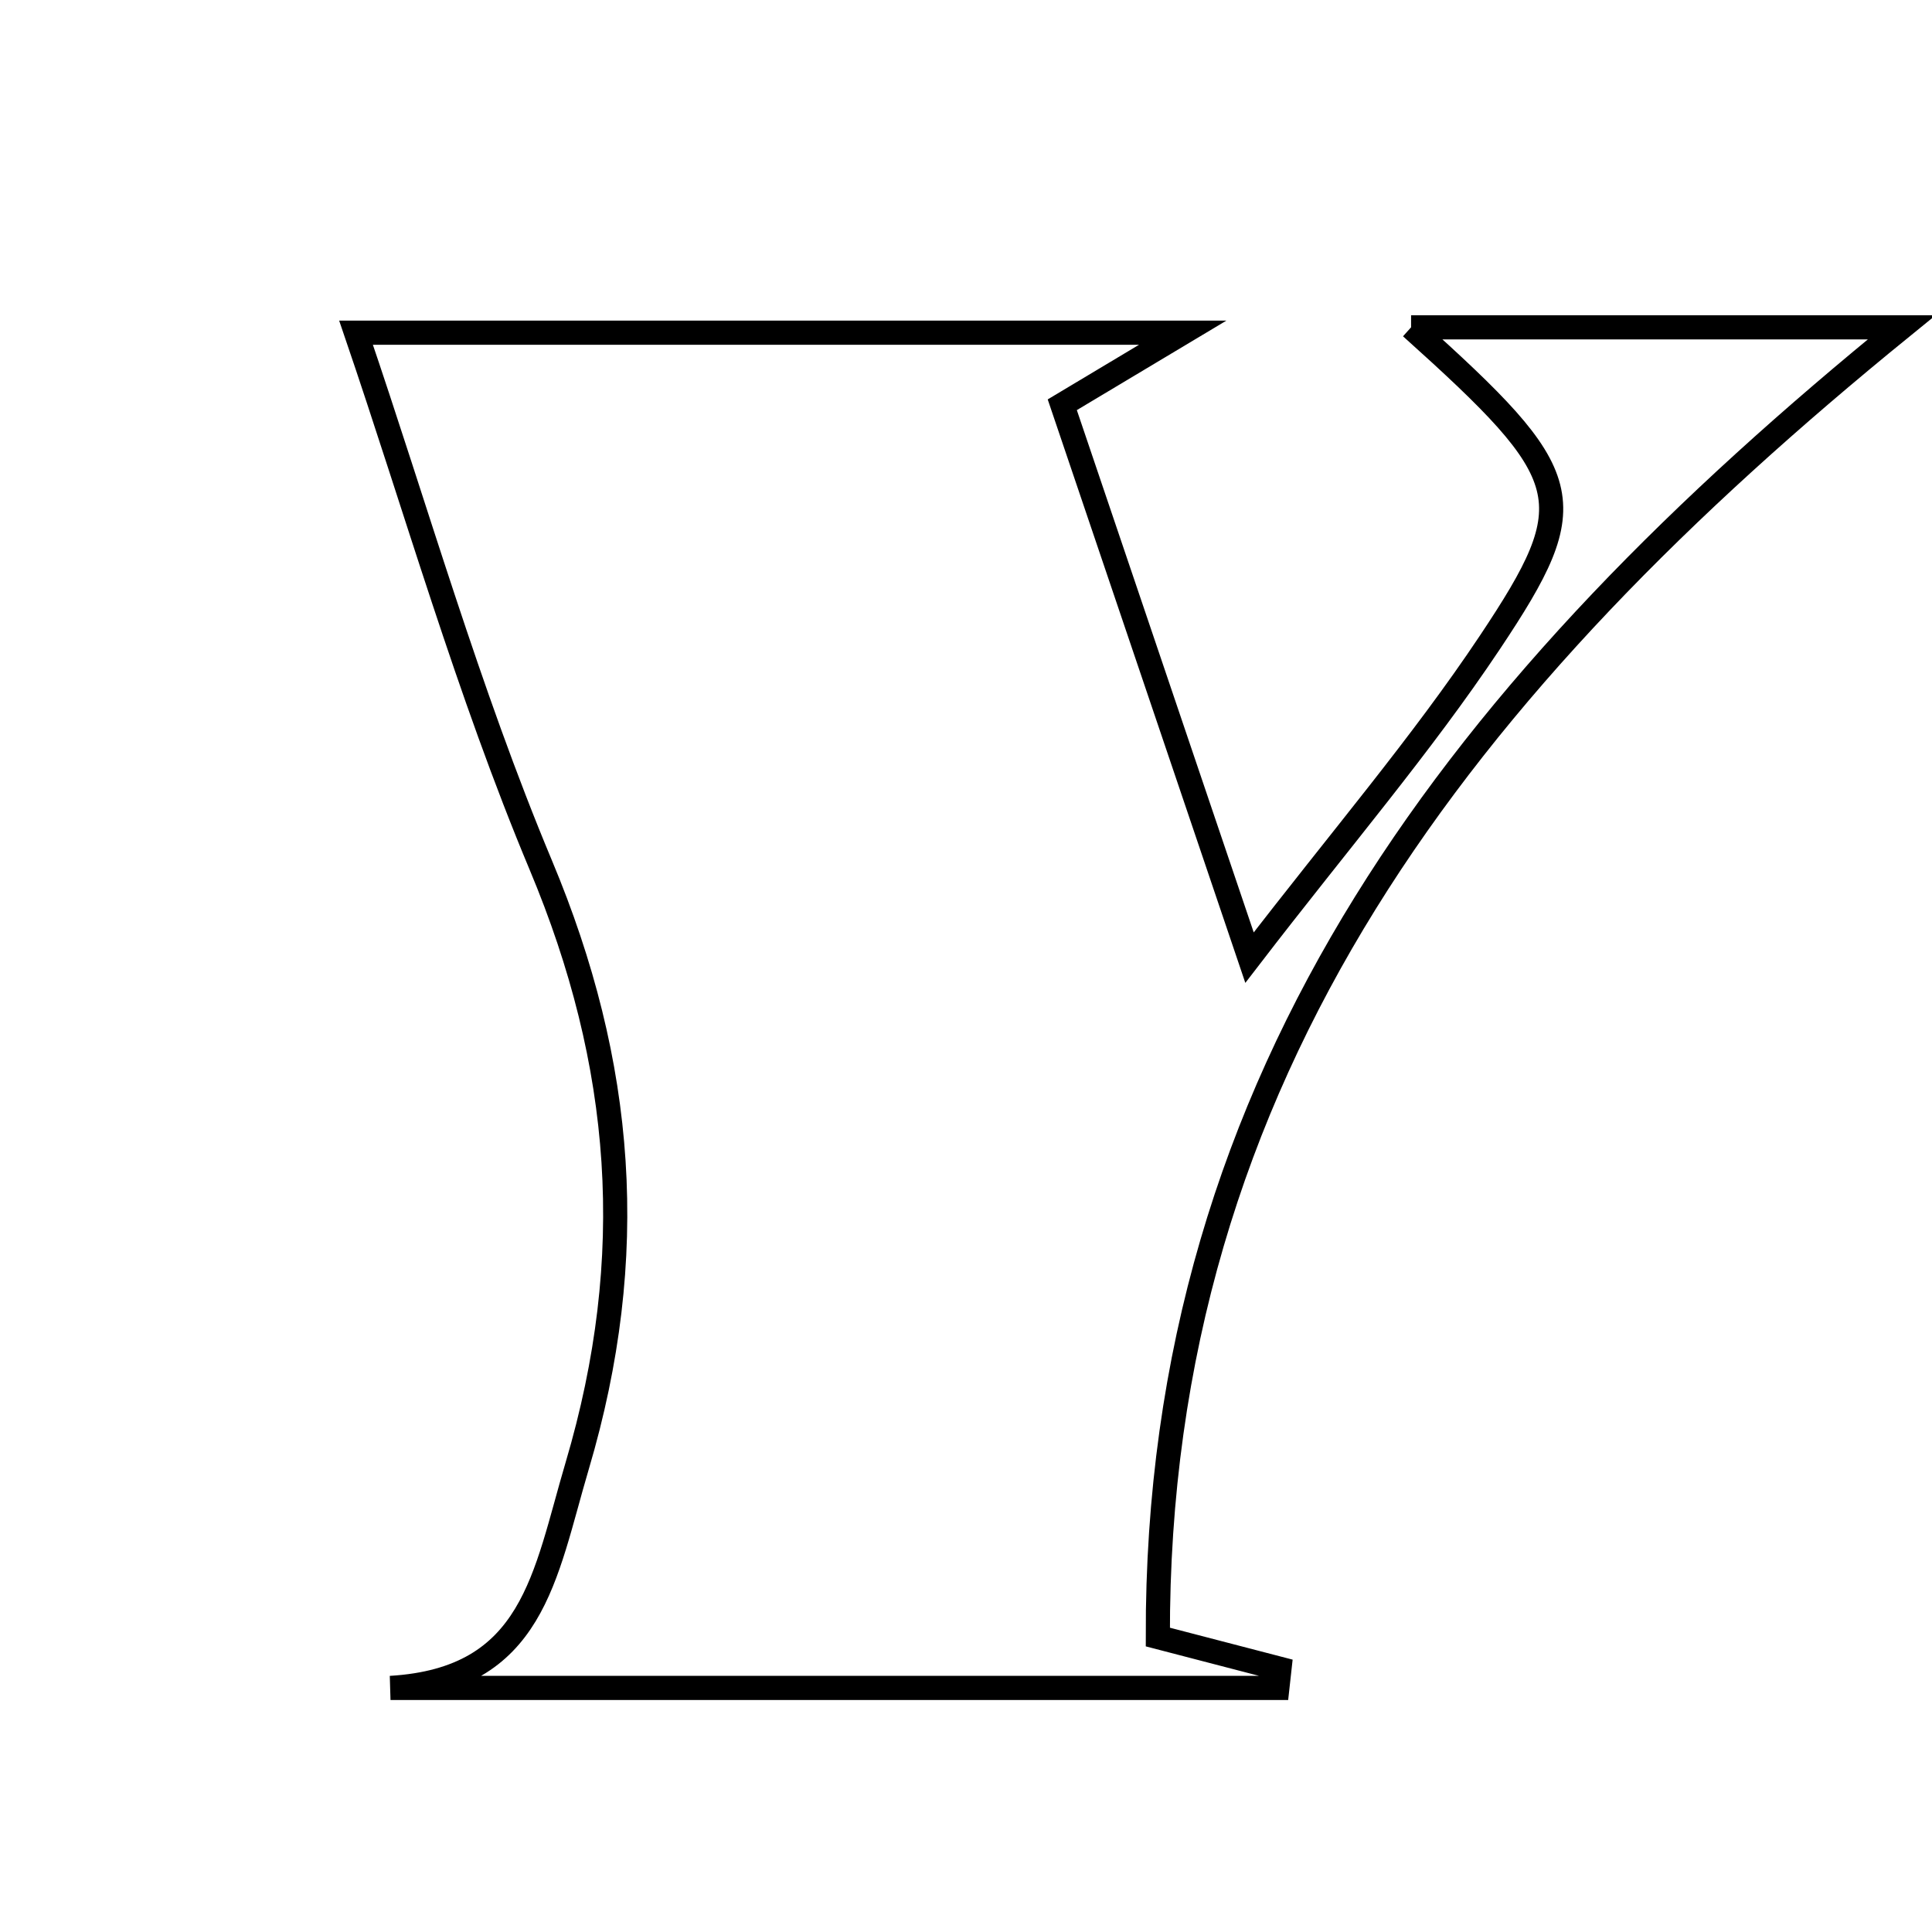 <svg xmlns="http://www.w3.org/2000/svg" viewBox="0.0 0.0 24.0 24.0" height="200px" width="200px"><path fill="none" stroke="black" stroke-width=".3" stroke-opacity="1.0"  filling="0" d="M17.529 4.066 C18.756 4.066 19.632 4.066 20.507 4.066 C21.355 4.066 22.205 4.066 23.623 4.066 C18.197 8.479 14.364 13.295 14.383 20.336 C14.826 20.452 15.36 20.59 15.894 20.729 C15.885 20.809 15.877 20.888 15.868 20.968 C12.195 20.968 8.523 20.968 4.851 20.968 C6.631 20.862 6.764 19.579 7.171 18.206 C7.94 15.607 7.754 13.219 6.718 10.747 C5.812 8.583 5.167 6.311 4.423 4.133 C7.494 4.133 10.917 4.133 14.692 4.133 C14.109 4.482 13.78 4.678 13.196 5.028 C13.924 7.177 14.671 9.383 15.522 11.896 C16.655 10.422 17.659 9.253 18.508 7.98 C19.688 6.211 19.594 5.921 17.529 4.066"></path></svg>